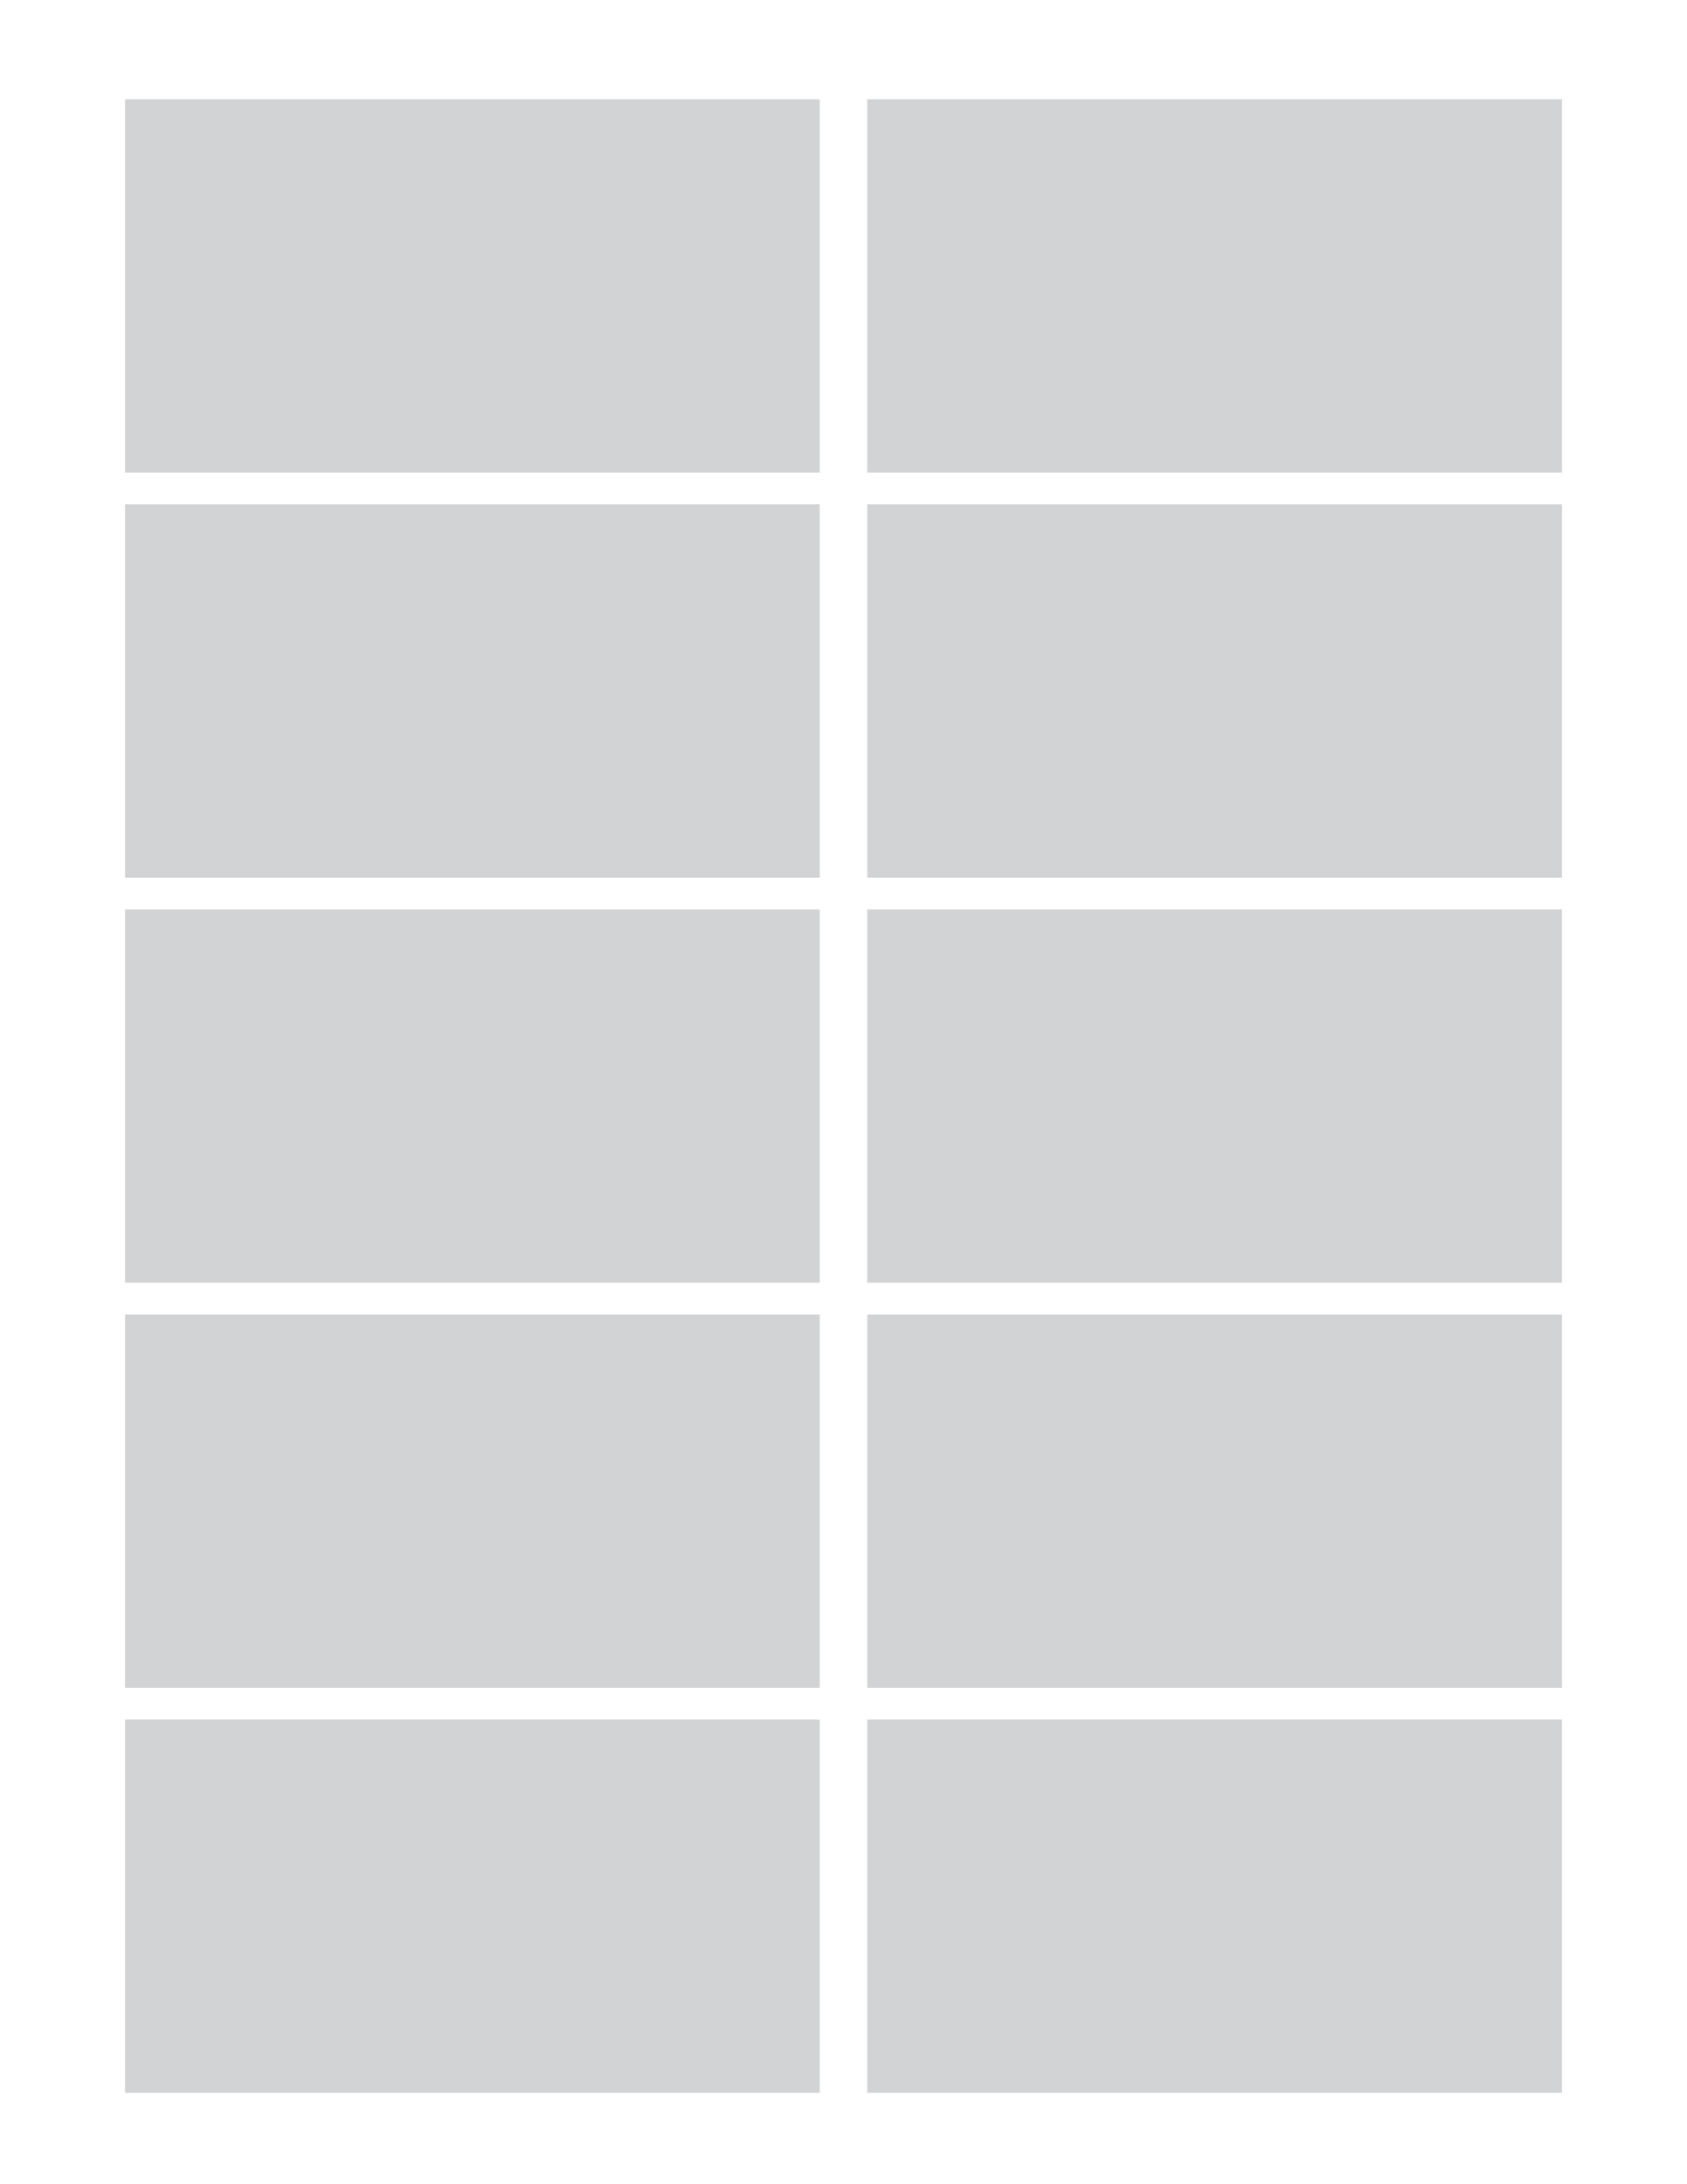<?xml version="1.0" encoding="utf-8"?>
<!-- Generator: Adobe Illustrator 15.1.0, SVG Export Plug-In . SVG Version: 6.00 Build 0)  -->
<!DOCTYPE svg PUBLIC "-//W3C//DTD SVG 1.1//EN" "http://www.w3.org/Graphics/SVG/1.1/DTD/svg11.dtd">
<svg version="1.1" id="Layer_1" xmlns="http://www.w3.org/2000/svg" xmlns:xlink="http://www.w3.org/1999/xlink" x="0px" y="0px"
	 width="612px" height="792px" viewBox="0 0 612 792" enable-background="new 0 0 612 792" xml:space="preserve">
<rect x="45.36" y="36" fill="#D1D3D4" width="252" height="135.359"/>
<rect x="314.64" y="36" fill="#D1D3D4" width="252" height="135.359"/>
<rect x="45.36" y="182.88" fill="#D1D3D4" width="252" height="135.359"/>
<rect x="314.64" y="182.88" fill="#D1D3D4" width="252" height="135.359"/>
<rect x="45.36" y="329.76" fill="#D1D3D4" width="252" height="135.359"/>
<rect x="314.64" y="329.76" fill="#D1D3D4" width="252" height="135.359"/>
<rect x="45.36" y="476.64" fill="#D1D3D4" width="252" height="135.359"/>
<rect x="314.64" y="476.64" fill="#D1D3D4" width="252" height="135.359"/>
<rect x="45.36" y="623.52" fill="#D1D3D4" width="252" height="135.359"/>
<rect x="314.64" y="623.52" fill="#D1D3D4" width="252" height="135.359"/>
</svg>
